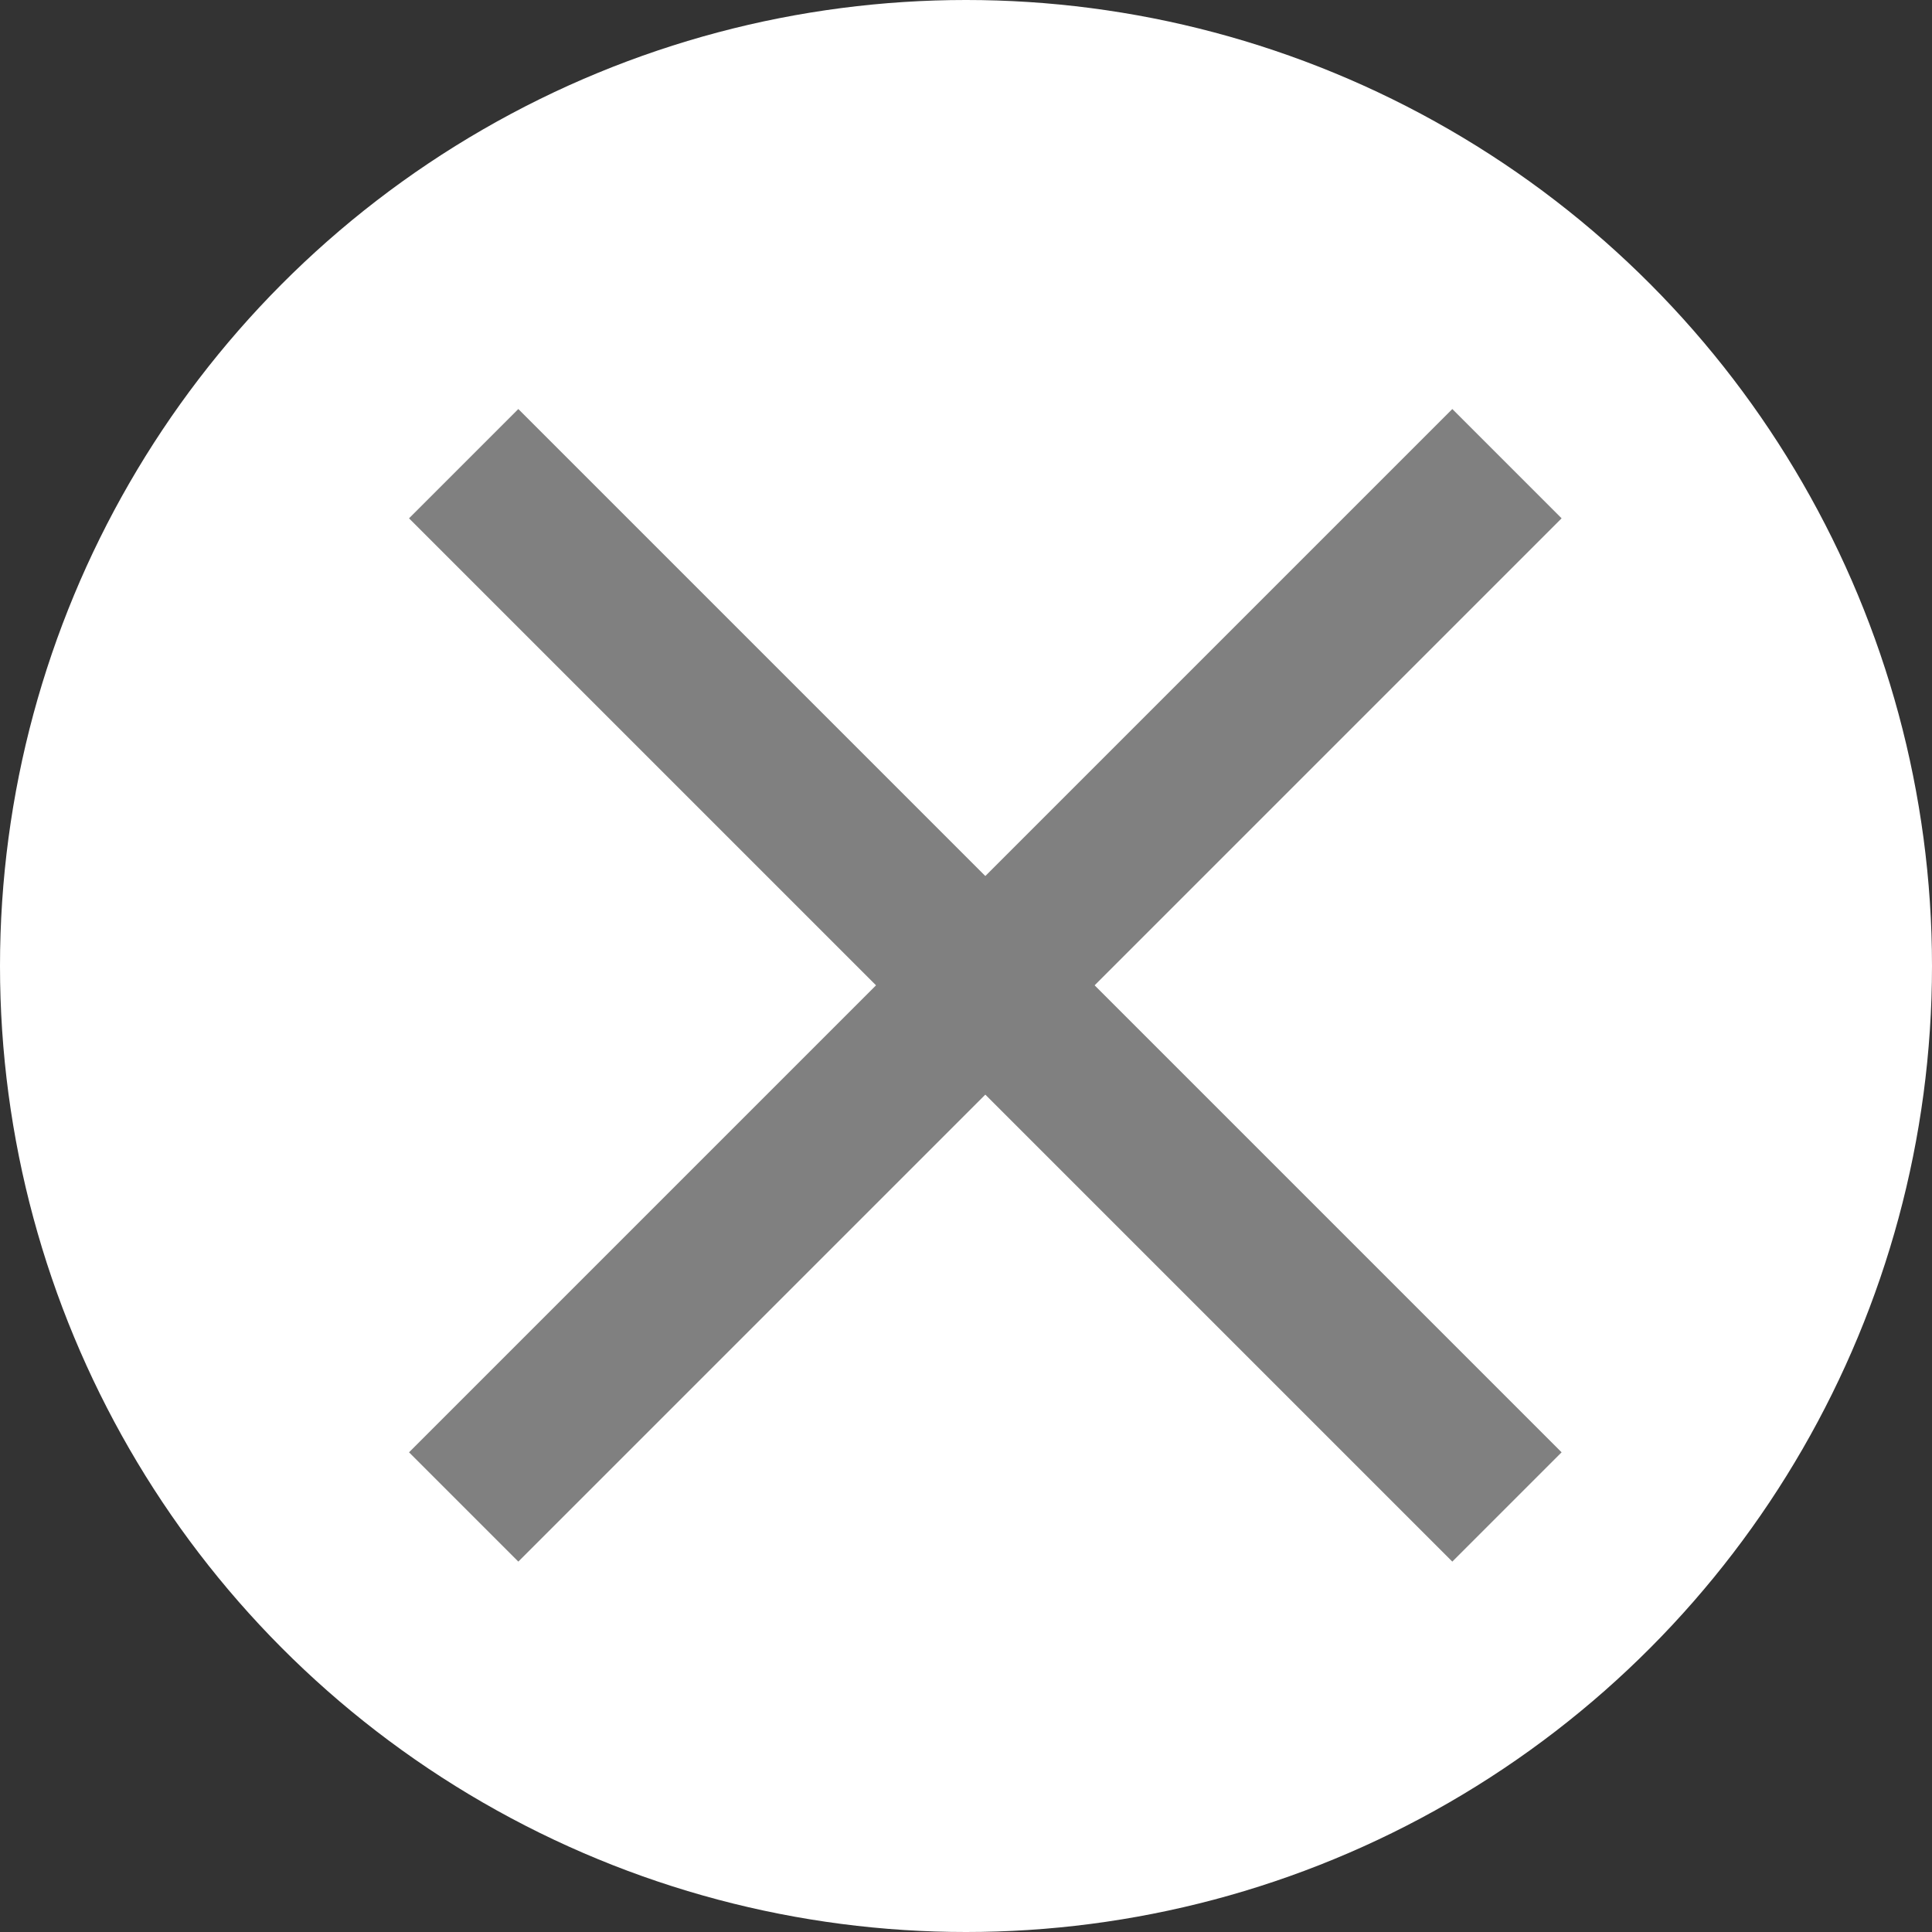 <svg width="50" height="50" viewBox="0 0 50 50" fill="none" xmlns="http://www.w3.org/2000/svg">
<rect x="0" y="0" width="50" height="50" fill="#333333" stroke="none"/>
<g id="Group 70" transform="translate(-15 -12)">
<circle id="Ellipse 1" cx="40" cy="37" r="25" fill="white"/>
<g id="Group 69">
<path id="Vector" d="M27 24L54 51" stroke="#808080" stroke-width="4" stroke-linejoin="round"/>
<path id="Vector_2" d="M27 51L54 24" stroke="#808080" stroke-width="4" stroke-linejoin="round"/>
</g>
</g>
</svg>
